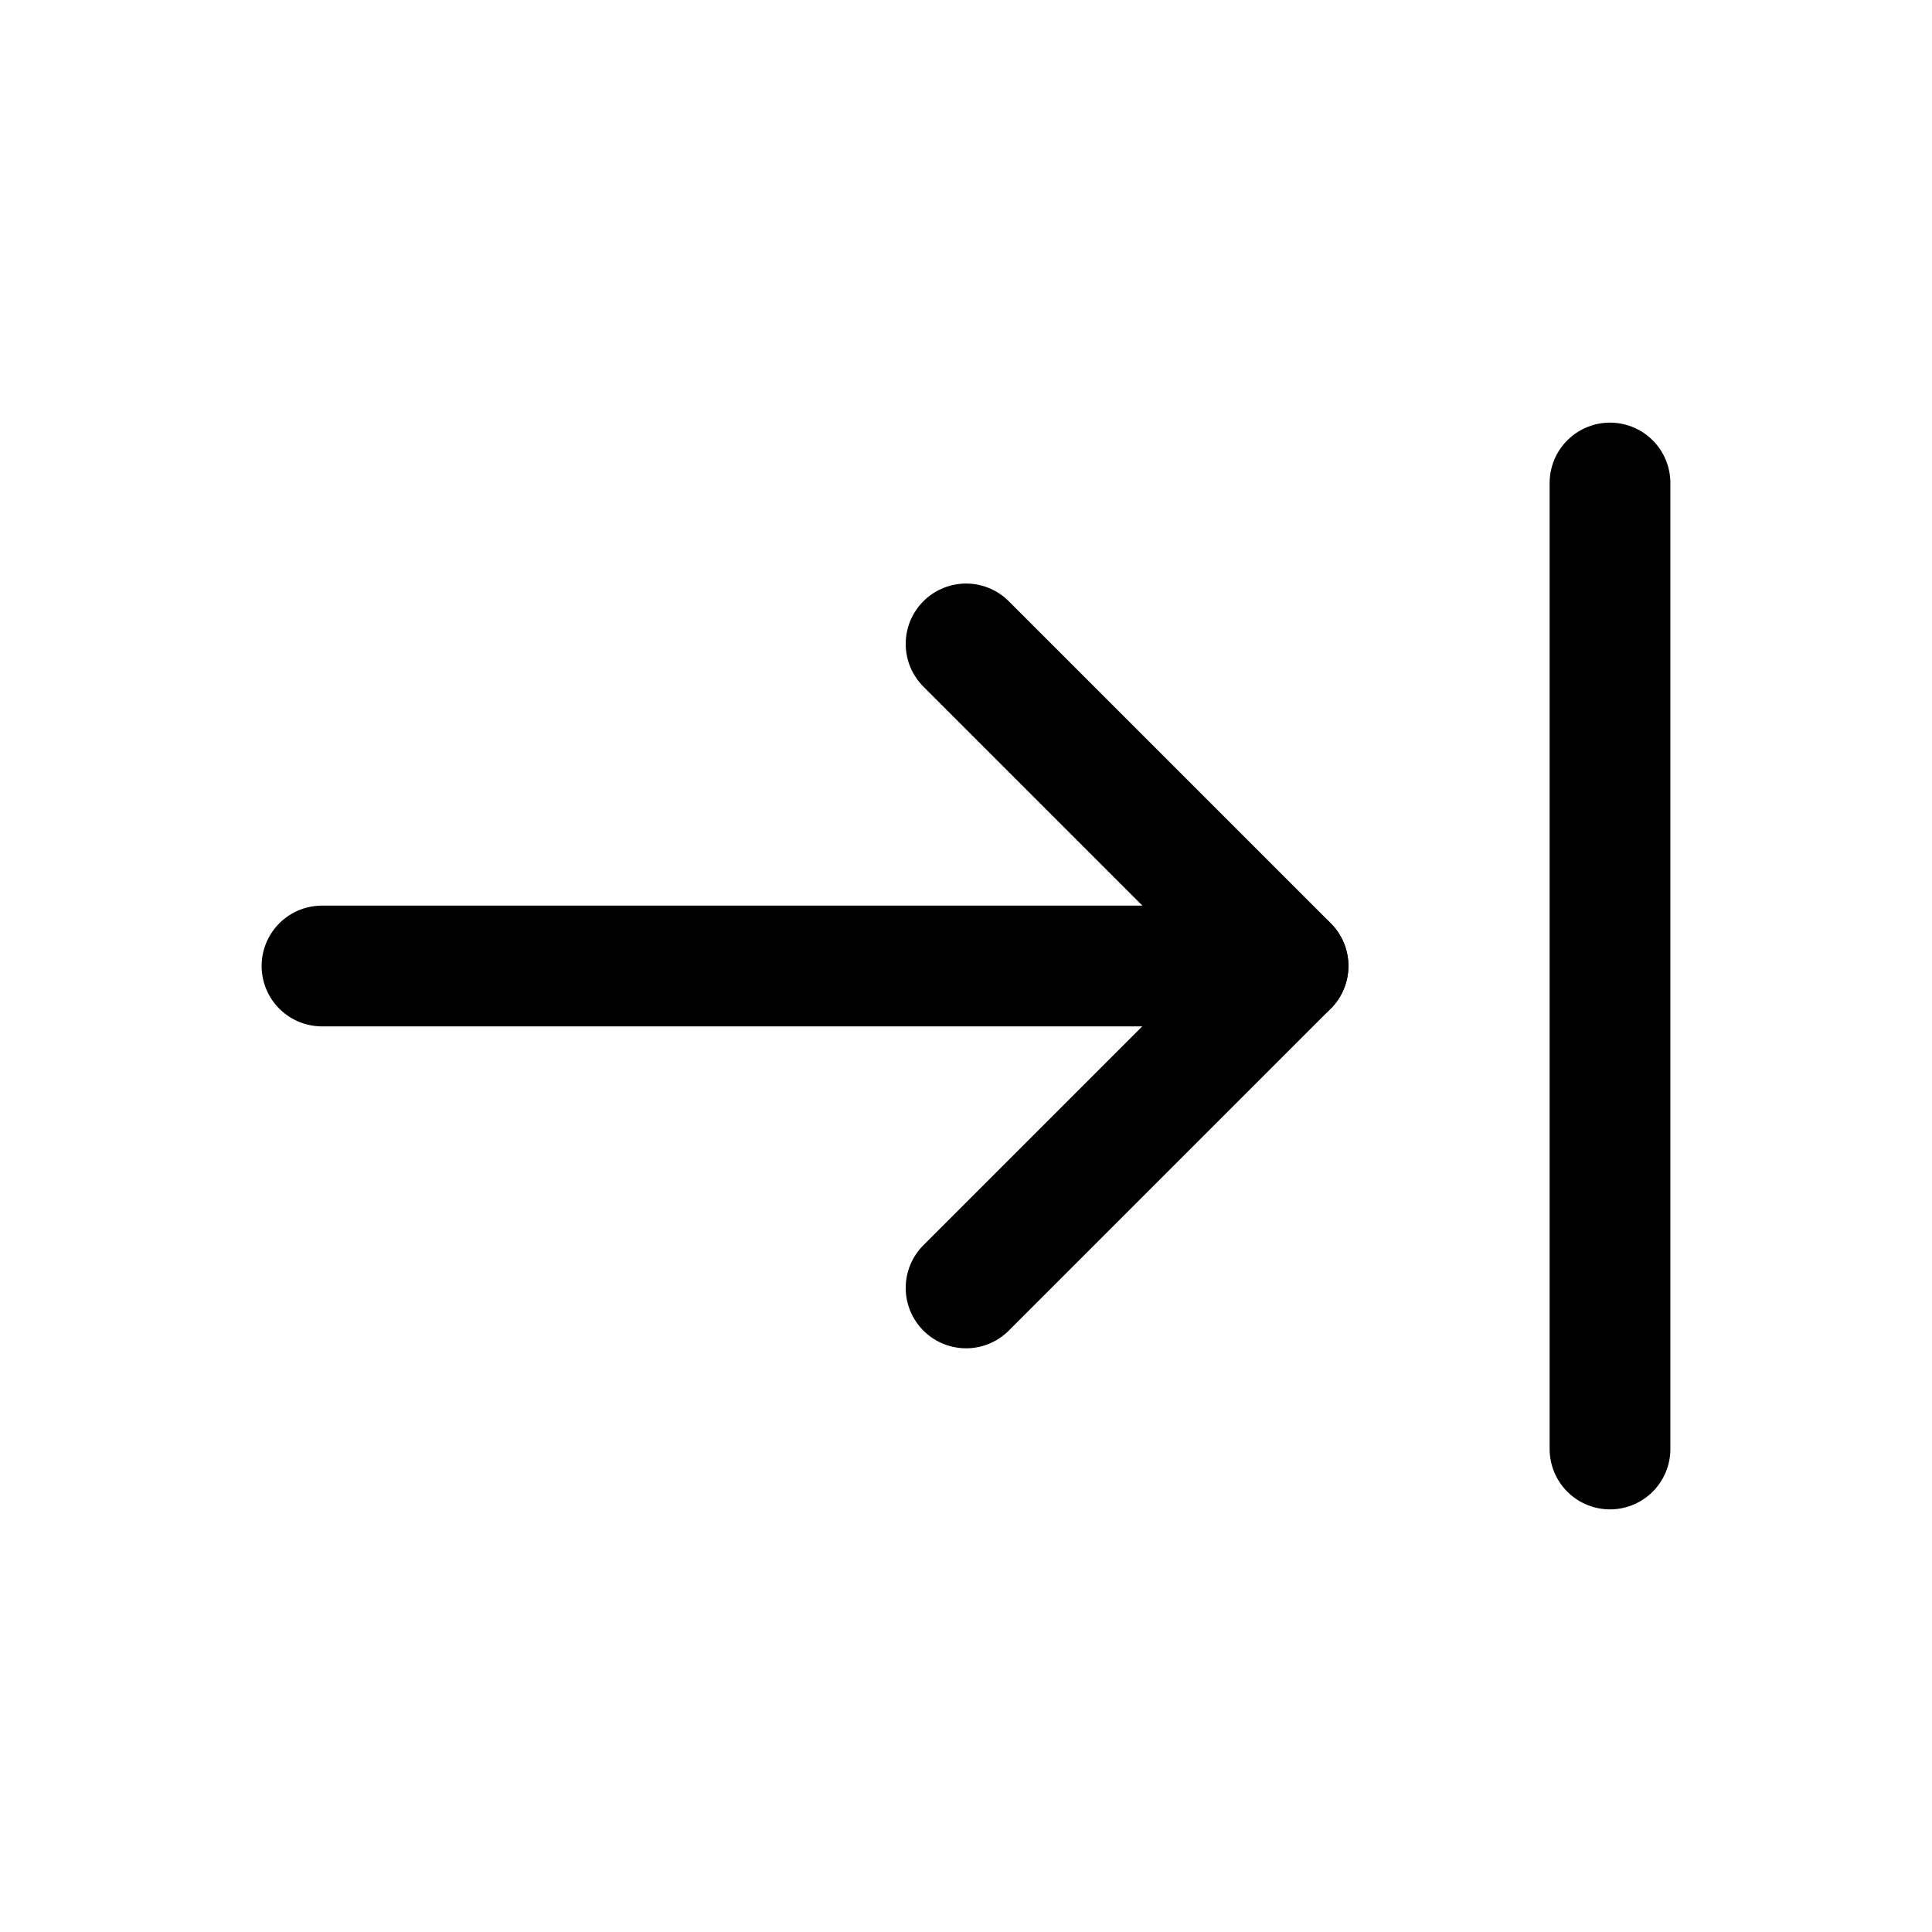 <svg width="24" height="24" viewBox="0 0 24 24" fill="none" xmlns="http://www.w3.org/2000/svg">
    <path d="M12.001 15.999L16.001 11.999L12.001 7.999" stroke="currentColor" stroke-width="1.5" stroke-linecap="round" stroke-linejoin="round"/>
    <path d="M20 6V18" stroke="currentColor" stroke-width="1.5" stroke-linecap="round" stroke-linejoin="round"/>
    <path d="M4 12H16" stroke="currentColor" stroke-width="1.5" stroke-linecap="round" stroke-linejoin="round"/>
</svg>
